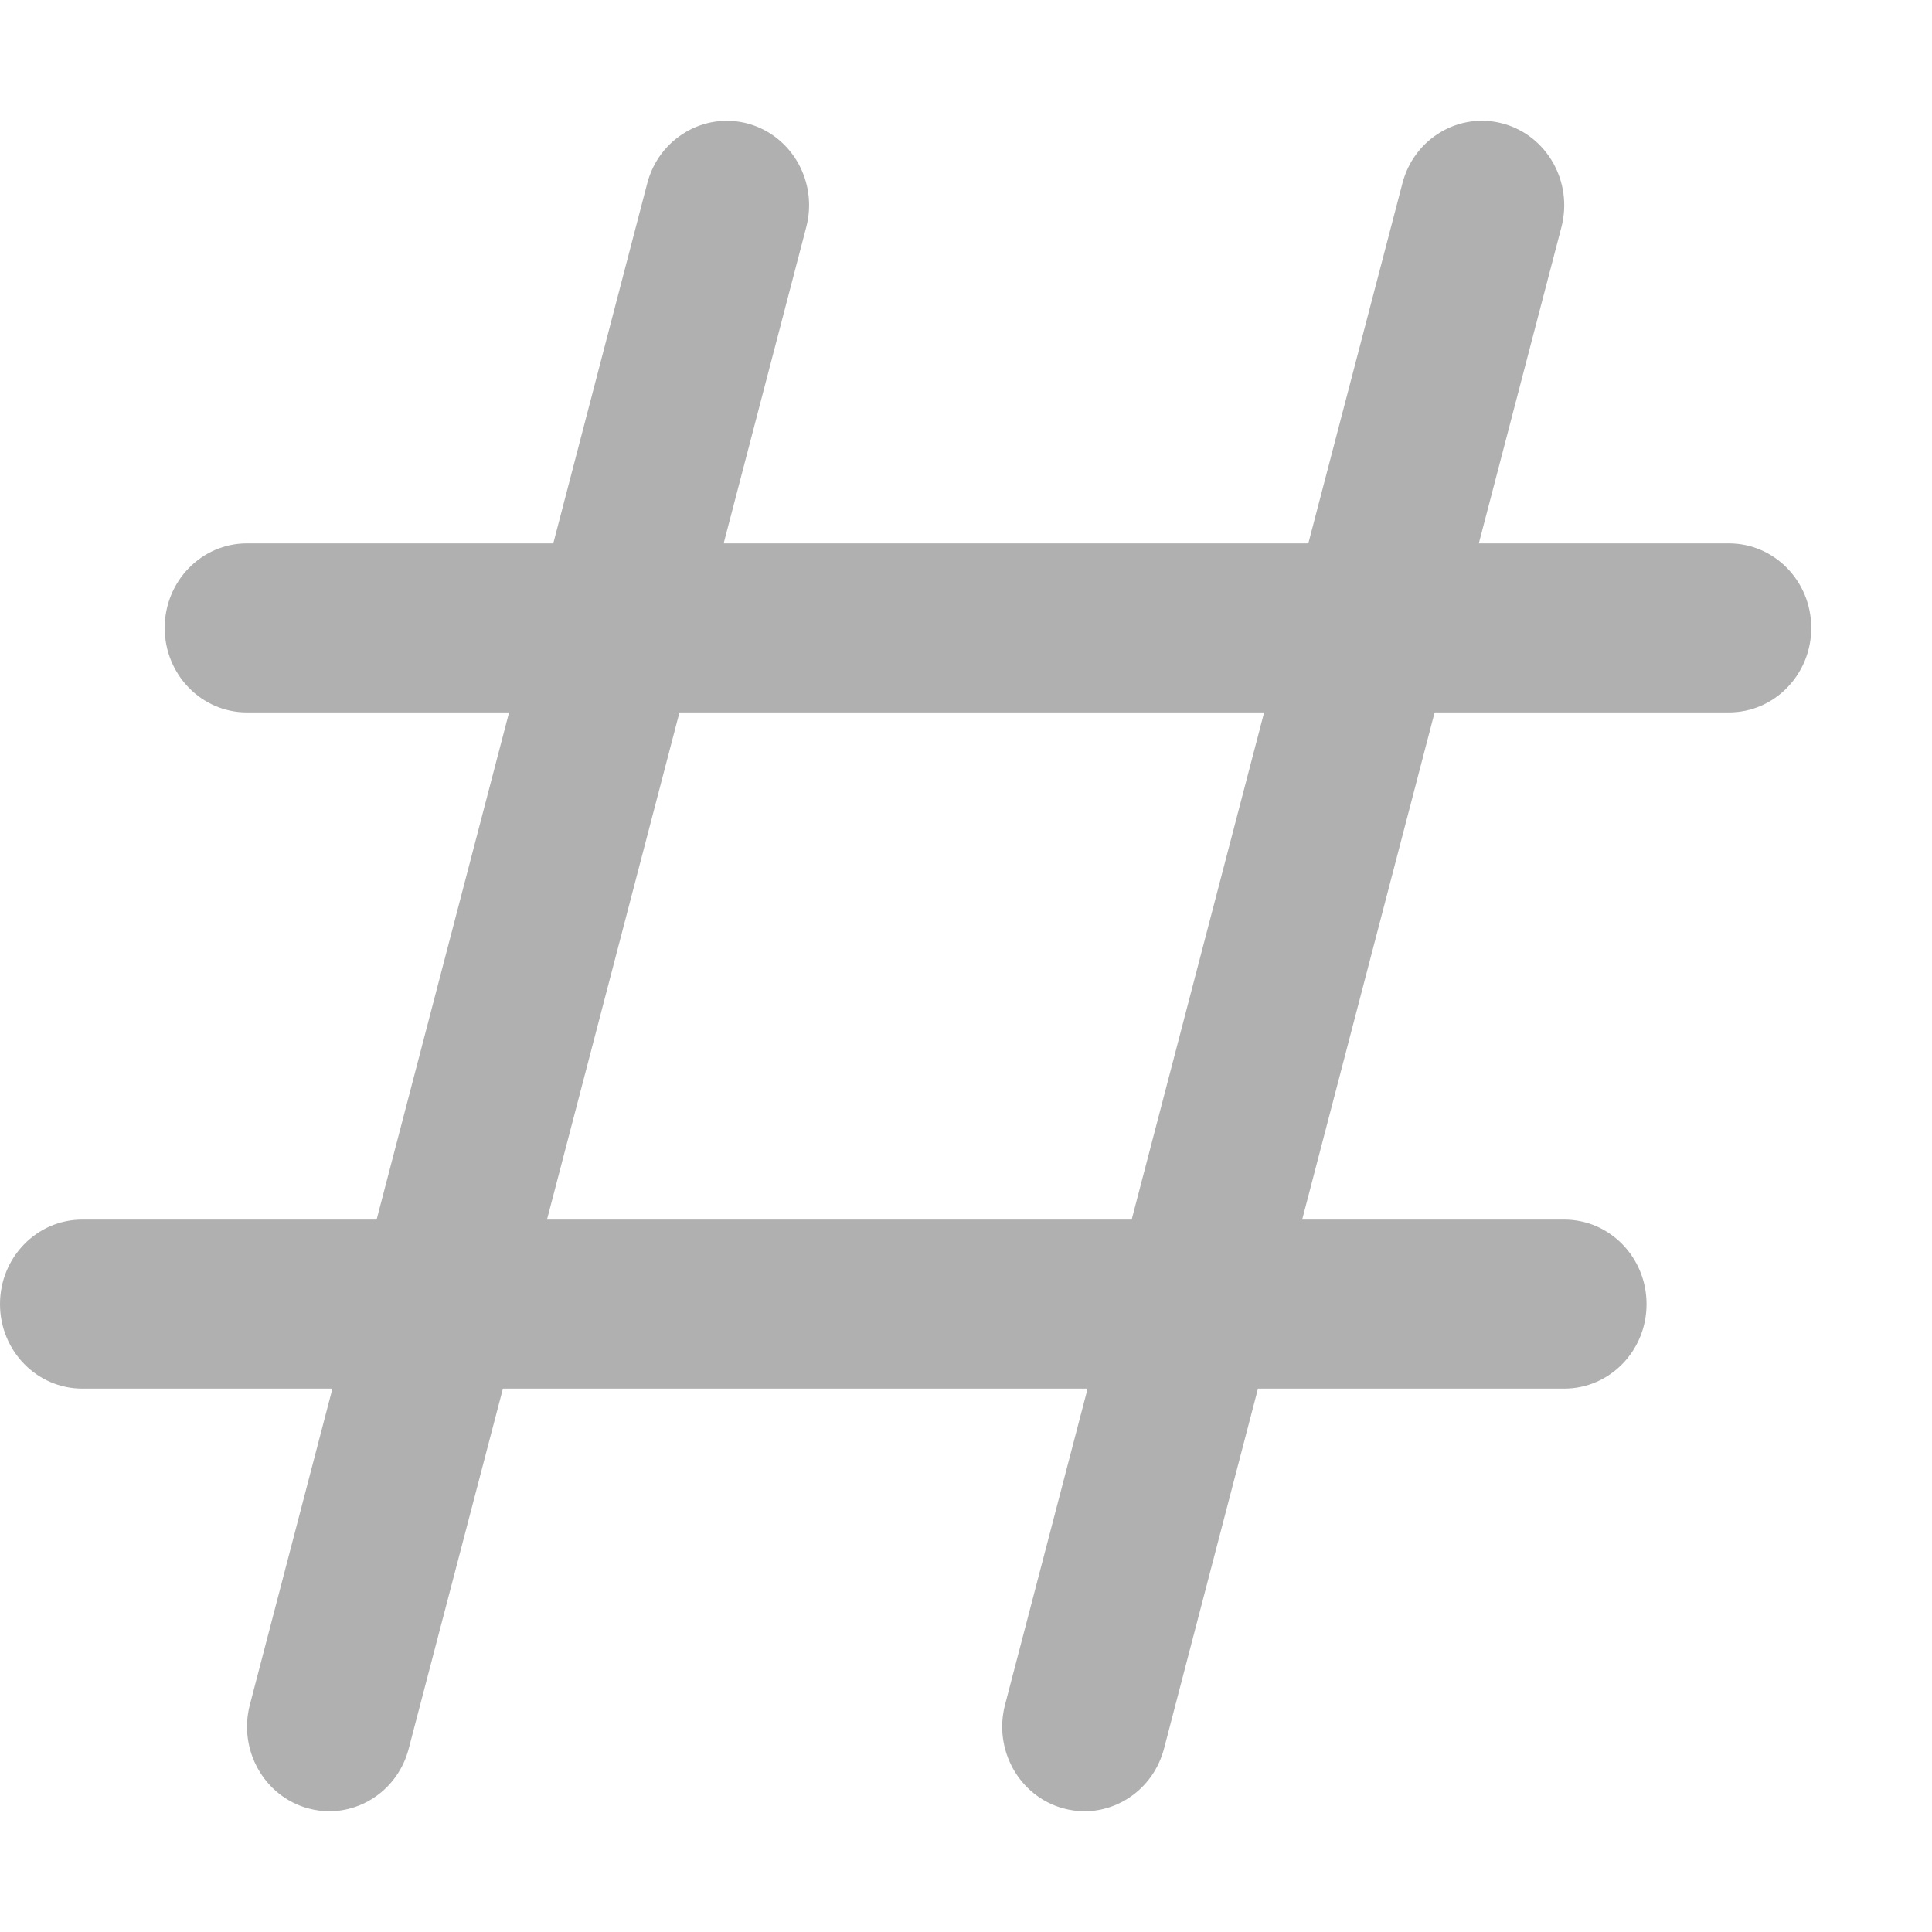 <svg width="16" height="16" viewBox="0 0 16 16" fill="none" xmlns="http://www.w3.org/2000/svg">
<path d="M14.318 4.5H12.247L12.931 1.881C13.028 1.508 12.813 1.124 12.449 1.024C12.085 0.924 11.71 1.146 11.614 1.519L10.835 4.5H5.993L6.677 1.881C6.775 1.508 6.559 1.124 6.195 1.024C5.831 0.925 5.457 1.146 5.36 1.519L4.582 4.5H2.045C1.669 4.5 1.364 4.813 1.364 5.2C1.364 5.587 1.669 5.9 2.045 5.9H4.216L3.119 10.1H0.682C0.305 10.1 0 10.413 0 10.8C0 11.187 0.305 11.5 0.682 11.5H2.753L2.069 14.119C1.972 14.492 2.187 14.876 2.551 14.976C2.61 14.992 2.669 15 2.727 15C3.028 15 3.304 14.794 3.385 14.481L4.165 11.5H9.007L8.323 14.119C8.226 14.492 8.441 14.876 8.805 14.976C8.864 14.992 8.923 15 8.982 15C9.282 15 9.558 14.794 9.64 14.481L10.418 11.5H12.954C13.331 11.5 13.636 11.187 13.636 10.8C13.636 10.413 13.331 10.1 12.954 10.1H10.784L11.881 5.9H14.318C14.695 5.9 15 5.587 15 5.2C15 4.813 14.695 4.5 14.318 4.5ZM9.372 10.1H4.53L5.627 5.9H10.469L9.372 10.1Z" fill="#B0B0B0"/>
</svg>
